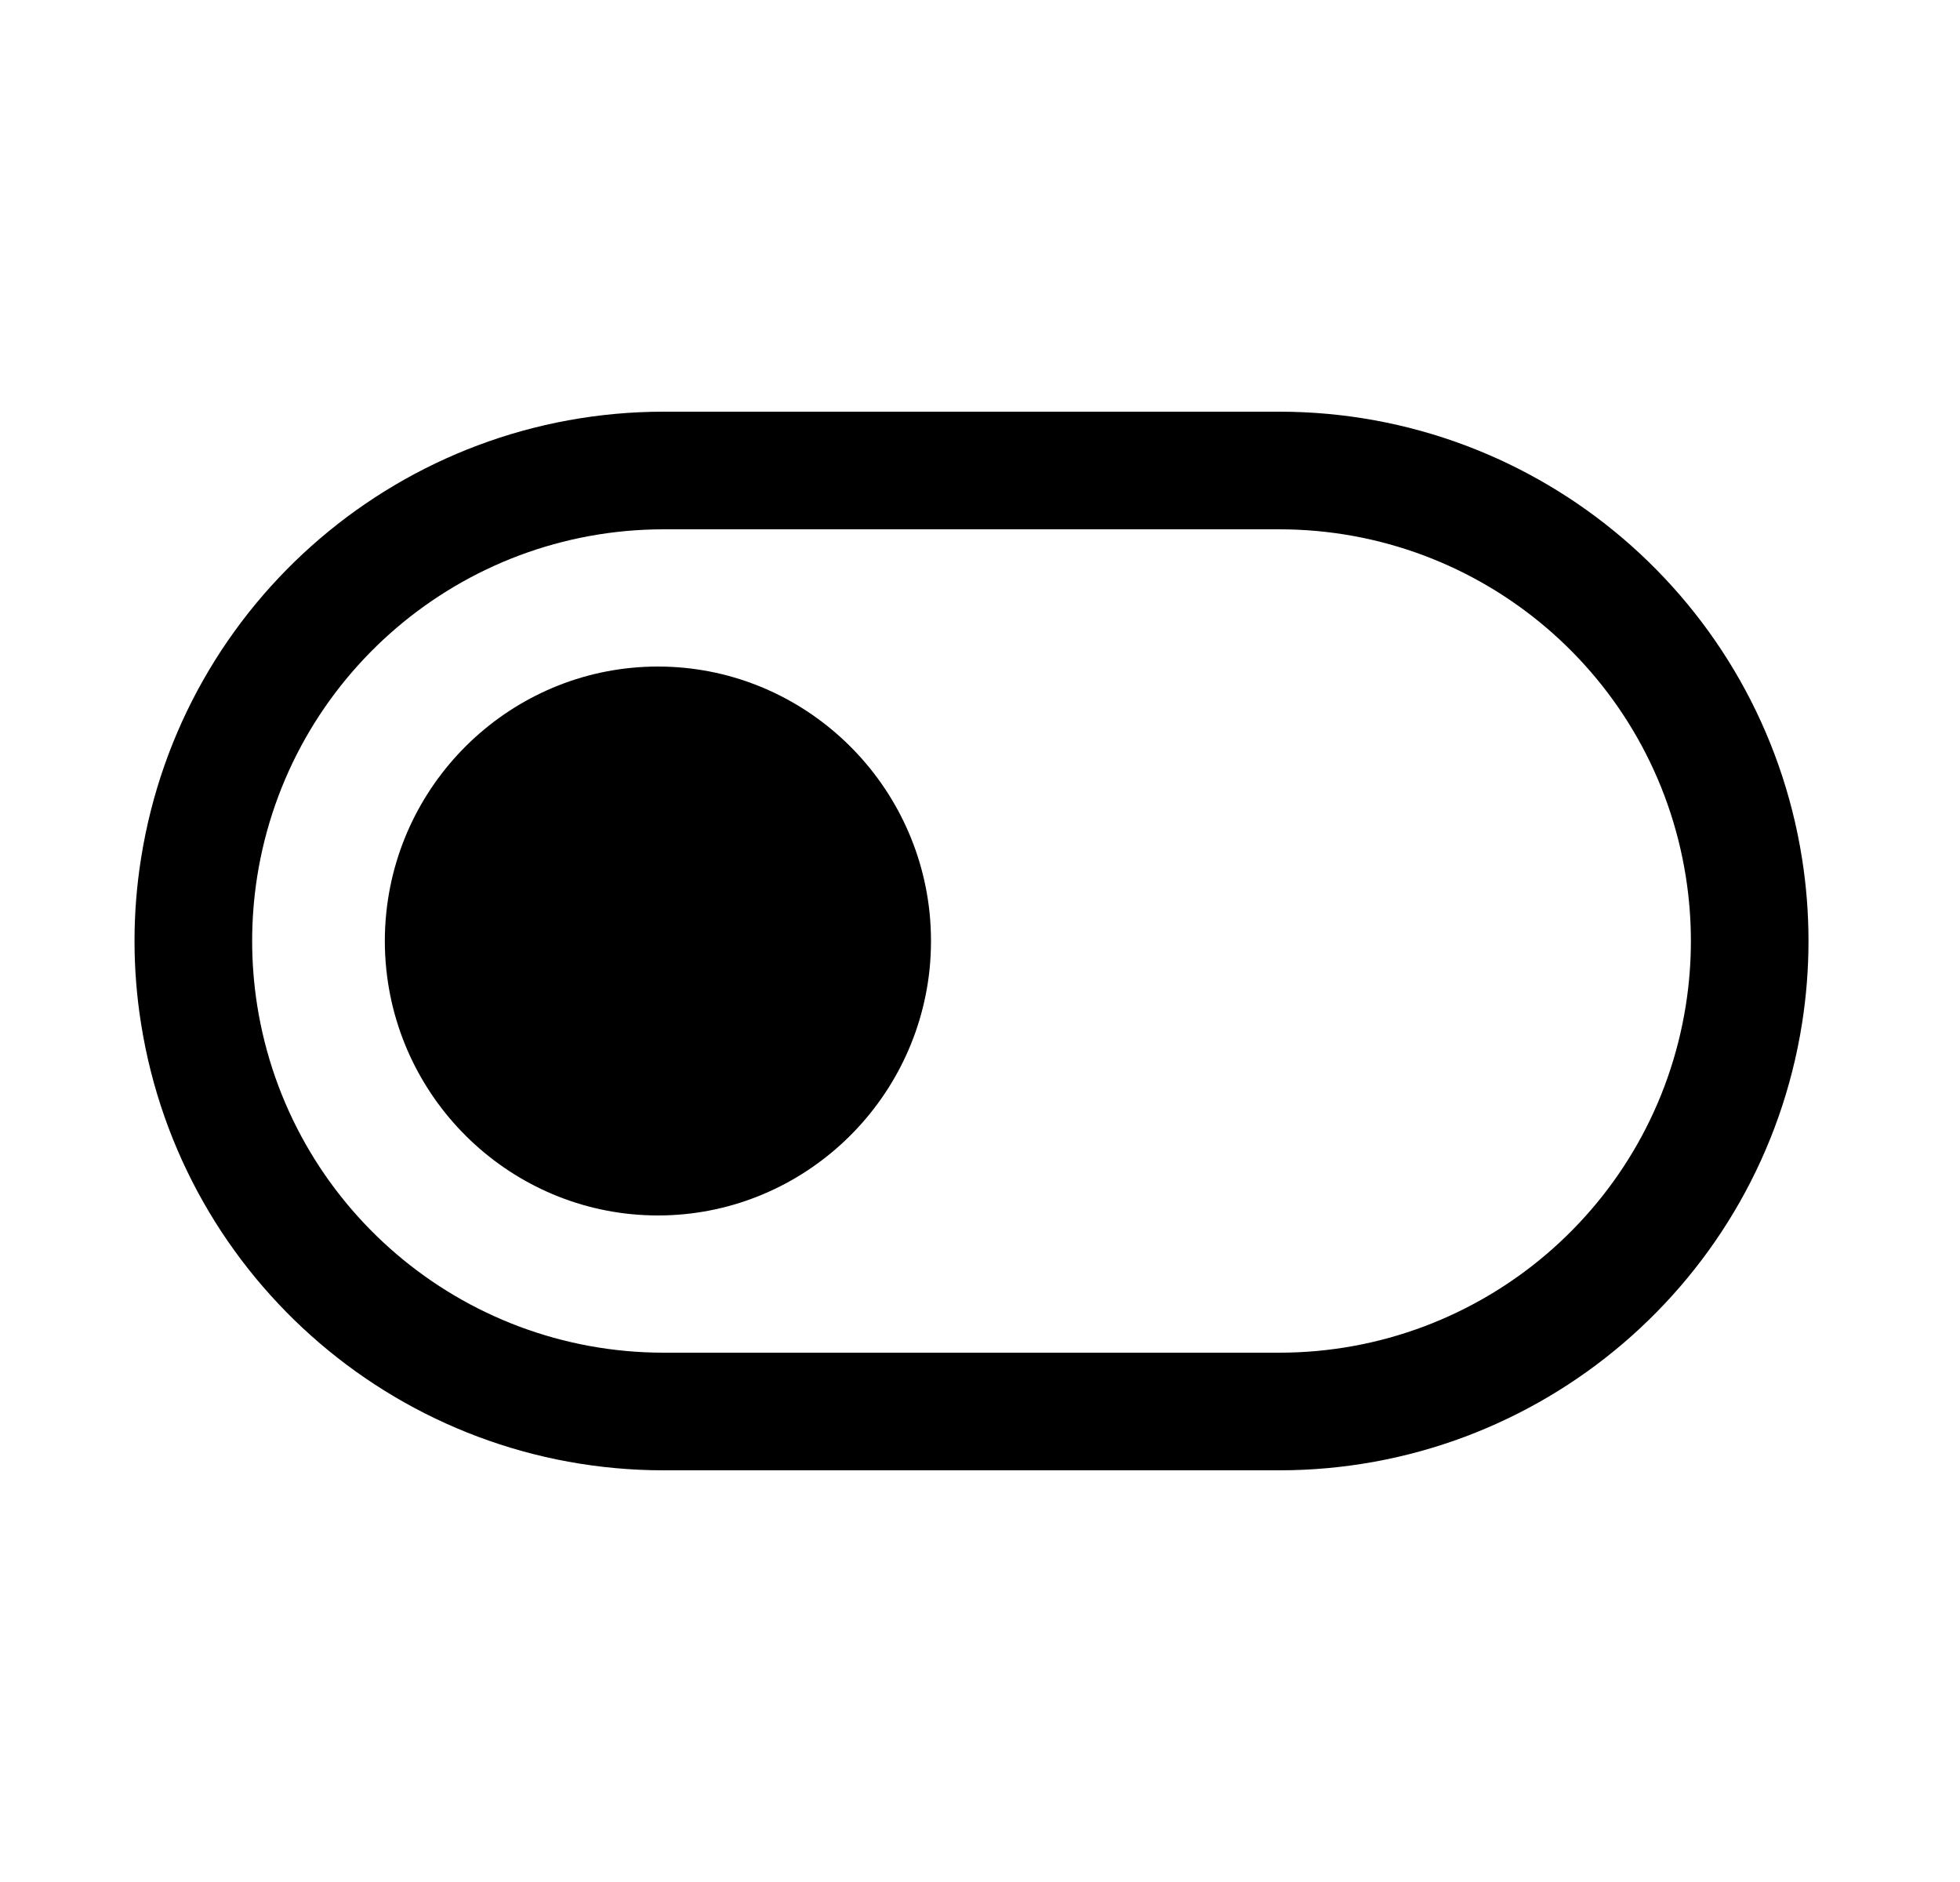 <svg width="25" height="24" viewBox="0 0 25 24" fill="none" xmlns="http://www.w3.org/2000/svg">
<path d="M8.392 15.5C6.607 15.5 5.114 14.137 4.928 12.368C4.902 12.124 4.902 11.876 4.928 11.632C5.114 9.863 6.607 8.5 8.392 8.5C10.176 8.5 11.669 9.863 11.856 11.632C11.881 11.876 11.881 12.124 11.856 12.368C11.669 14.137 10.176 15.5 8.392 15.5Z" fill="black"/>
<path fill-rule="evenodd" clip-rule="evenodd" d="M8.466 18.75H16.317C19.639 18.75 22.467 16.334 22.985 13.053C23.095 12.355 23.095 11.645 22.985 10.947C22.467 7.666 19.639 5.25 16.317 5.25H8.466C5.144 5.25 2.317 7.666 1.799 10.947C1.688 11.645 1.688 12.355 1.799 13.053C2.317 16.334 5.144 18.75 8.466 18.75ZM8.466 17.25C5.883 17.25 3.683 15.371 3.28 12.819C3.195 12.276 3.195 11.724 3.28 11.181C3.683 8.629 5.883 6.75 8.466 6.75L16.317 6.75C18.901 6.75 21.1 8.629 21.503 11.181C21.589 11.724 21.589 12.276 21.503 12.819C21.1 15.371 18.901 17.25 16.317 17.25H8.466Z" fill="black"/>
</svg>
